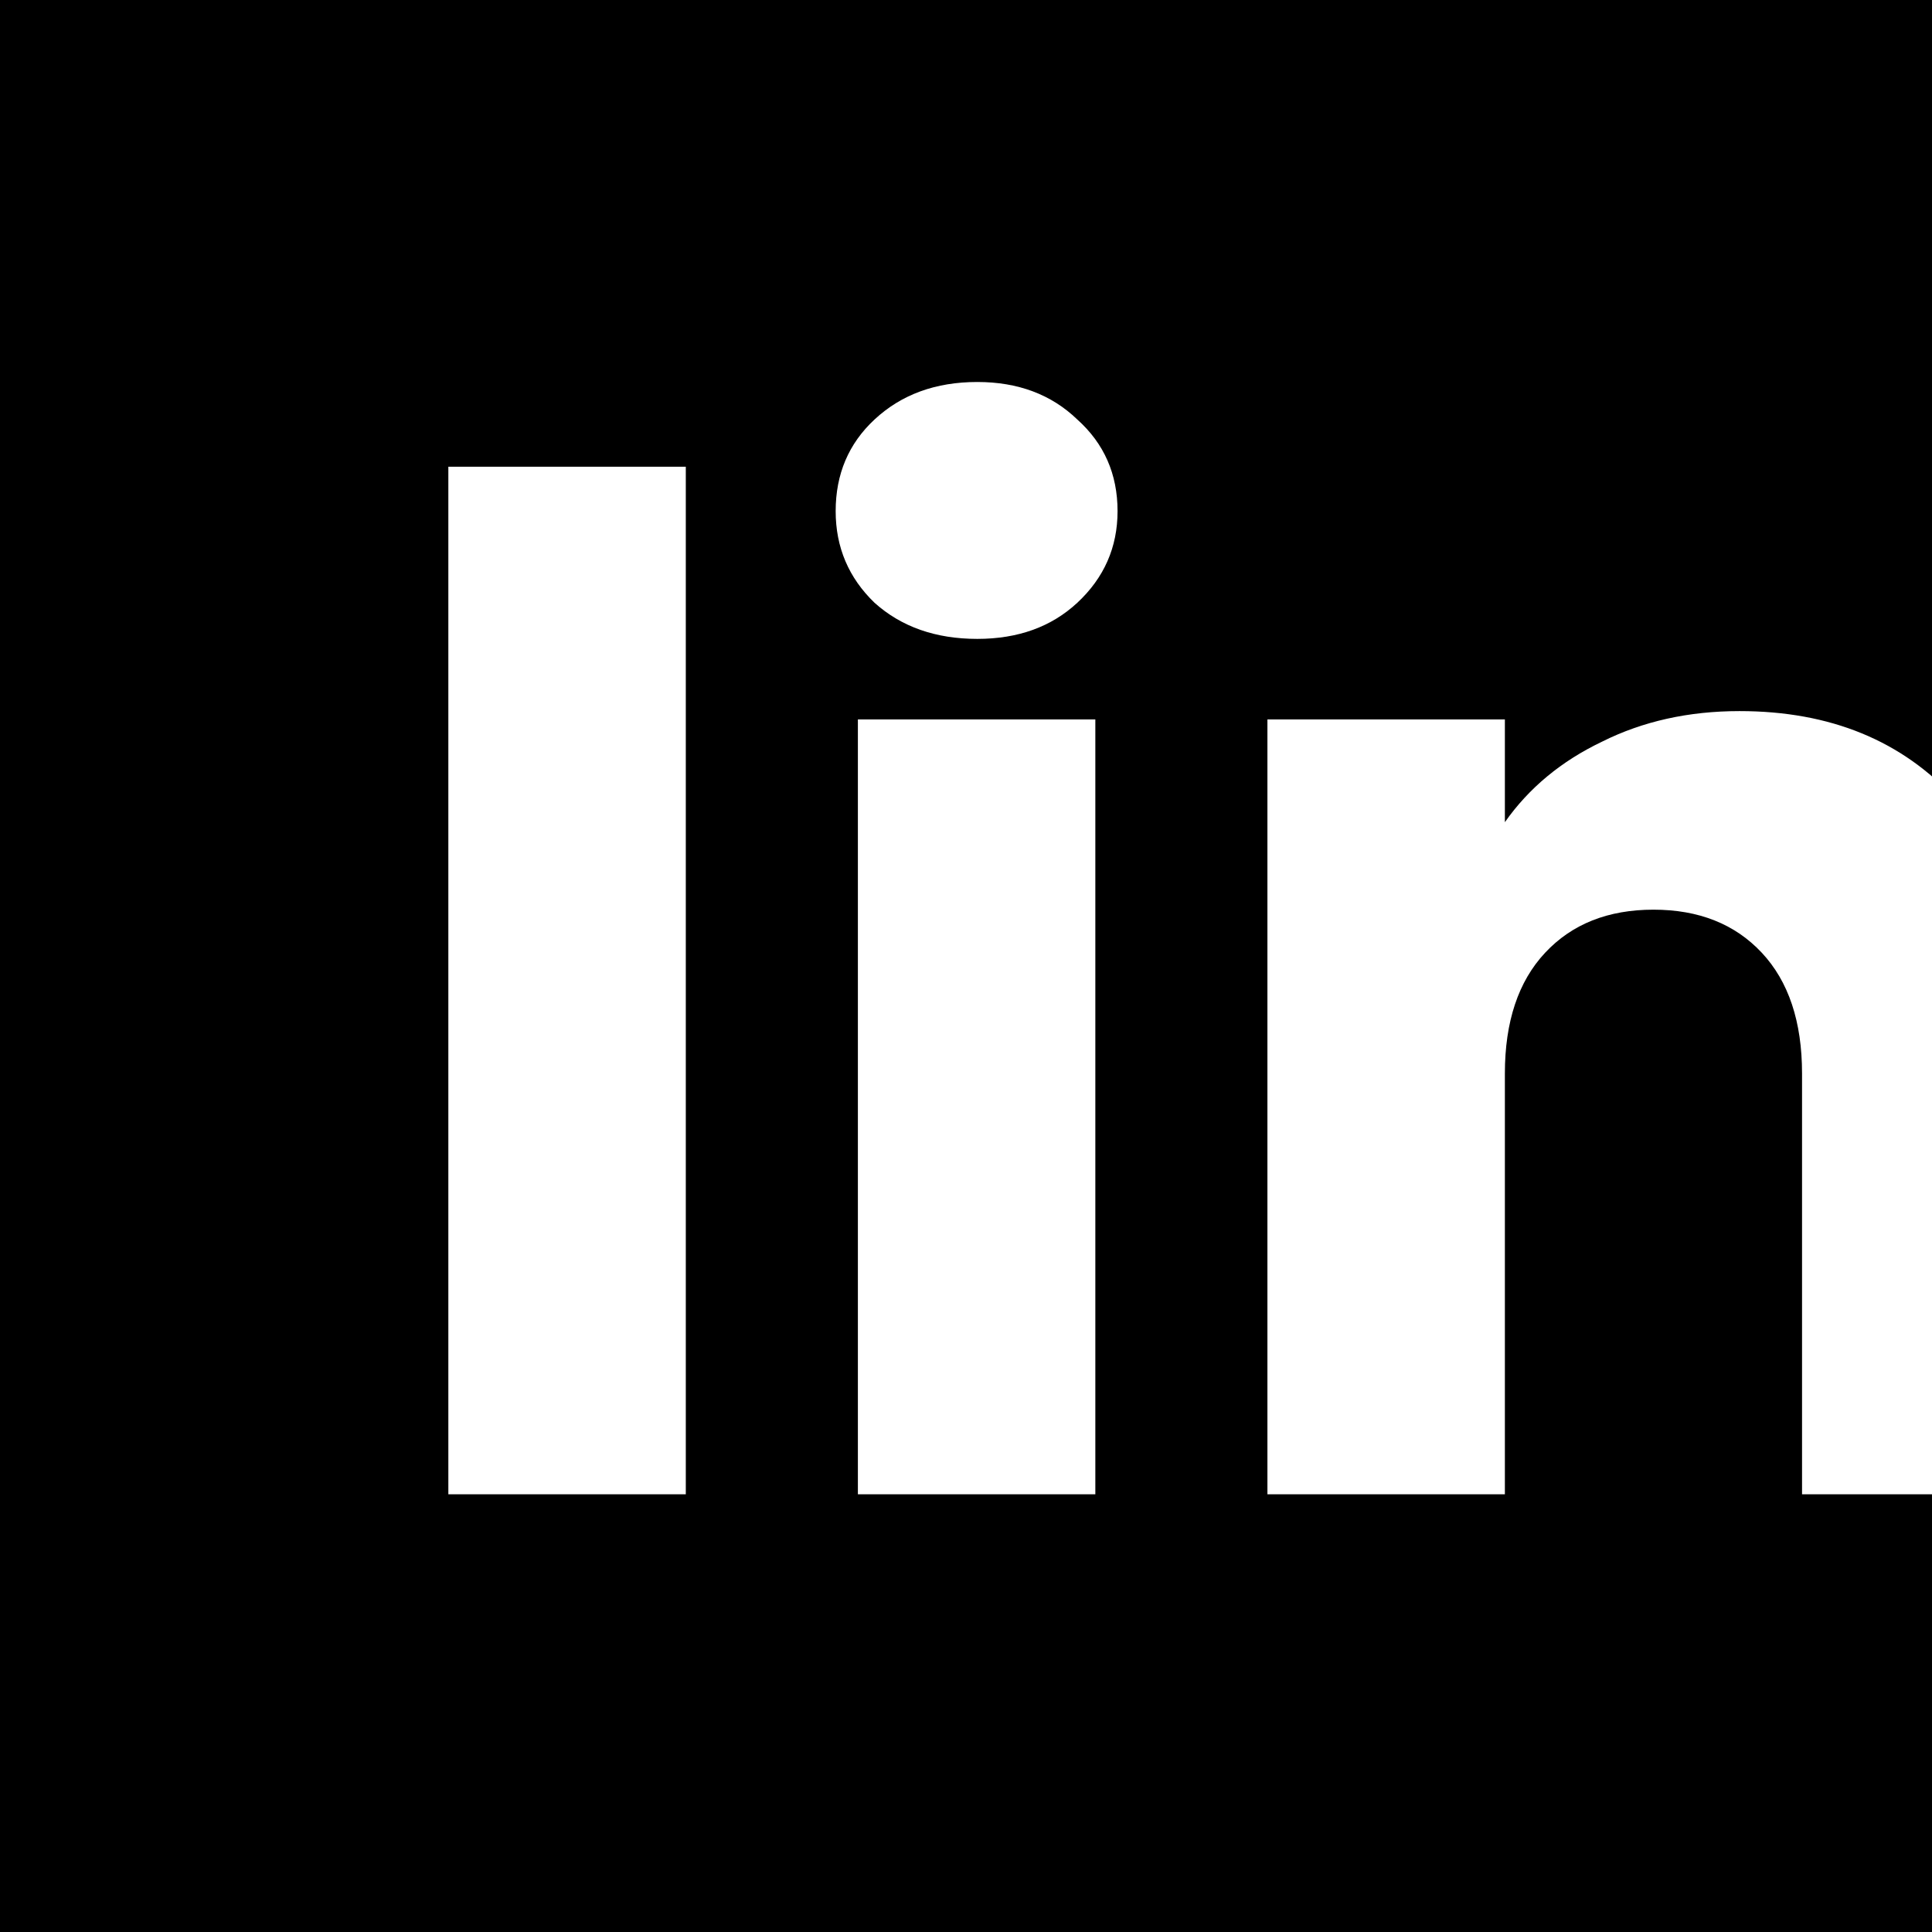 <svg width="128" height="128" viewBox="0 0 128 128" fill="none" xmlns="http://www.w3.org/2000/svg">
<rect x="0" y="0" width="128" height="128" fill="#808080" stroke="none"/>
<g clip-path="url(#clip0_1_293)">
<rect width="128" height="128" fill="black"/>
<path d="M45.436 30.92V99H29.704V30.92H45.436ZM64.749 42.328C61.989 42.328 59.719 41.531 57.941 39.936C56.224 38.28 55.365 36.256 55.365 33.864C55.365 31.411 56.224 29.387 57.941 27.792C59.719 26.136 61.989 25.308 64.749 25.308C67.448 25.308 69.656 26.136 71.373 27.792C73.151 29.387 74.041 31.411 74.041 33.864C74.041 36.256 73.151 38.28 71.373 39.936C69.656 41.531 67.448 42.328 64.749 42.328ZM72.569 47.664V99H56.837V47.664H72.569ZM115.25 47.112C121.26 47.112 126.044 49.075 129.602 53C133.22 56.864 135.03 62.2 135.03 69.008V99H119.39V71.124C119.39 67.689 118.5 65.021 116.722 63.12C114.943 61.219 112.551 60.268 109.546 60.268C106.54 60.268 104.148 61.219 102.37 63.12C100.591 65.021 99.702 67.689 99.702 71.124V99H83.97V47.664H99.702V54.472C101.296 52.203 103.443 50.424 106.142 49.136C108.84 47.787 111.876 47.112 115.25 47.112ZM177.242 47.112C183.252 47.112 188.036 49.075 191.594 53C195.212 56.864 197.022 62.2 197.022 69.008V99H181.382V71.124C181.382 67.689 180.492 65.021 178.714 63.12C176.935 61.219 174.543 60.268 171.538 60.268C168.532 60.268 166.14 61.219 164.362 63.12C162.583 65.021 161.694 67.689 161.694 71.124V99H145.962V47.664H161.694V54.472C163.288 52.203 165.435 50.424 168.134 49.136C170.832 47.787 173.868 47.112 177.242 47.112ZM204.826 73.24C204.826 67.965 205.807 63.335 207.77 59.348C209.794 55.361 212.523 52.295 215.958 50.148C219.393 48.001 223.226 46.928 227.458 46.928C231.077 46.928 234.235 47.664 236.934 49.136C239.694 50.608 241.81 52.54 243.282 54.932V47.664H259.014V99H243.282V91.732C241.749 94.124 239.602 96.056 236.842 97.528C234.143 99 230.985 99.736 227.366 99.736C223.195 99.736 219.393 98.663 215.958 96.516C212.523 94.308 209.794 91.211 207.77 87.224C205.807 83.176 204.826 78.515 204.826 73.24ZM243.282 73.332C243.282 69.407 242.178 66.309 239.97 64.04C237.823 61.771 235.186 60.636 232.058 60.636C228.93 60.636 226.262 61.771 224.054 64.04C221.907 66.248 220.834 69.315 220.834 73.24C220.834 77.165 221.907 80.293 224.054 82.624C226.262 84.893 228.93 86.028 232.058 86.028C235.186 86.028 237.823 84.893 239.97 82.624C242.178 80.355 243.282 77.257 243.282 73.332Z" fill="white"/>
</g>
<defs>
<clipPath id="clip0_1_293">
<rect width="128" height="128" fill="white"/>
</clipPath>
</defs>
</svg>
